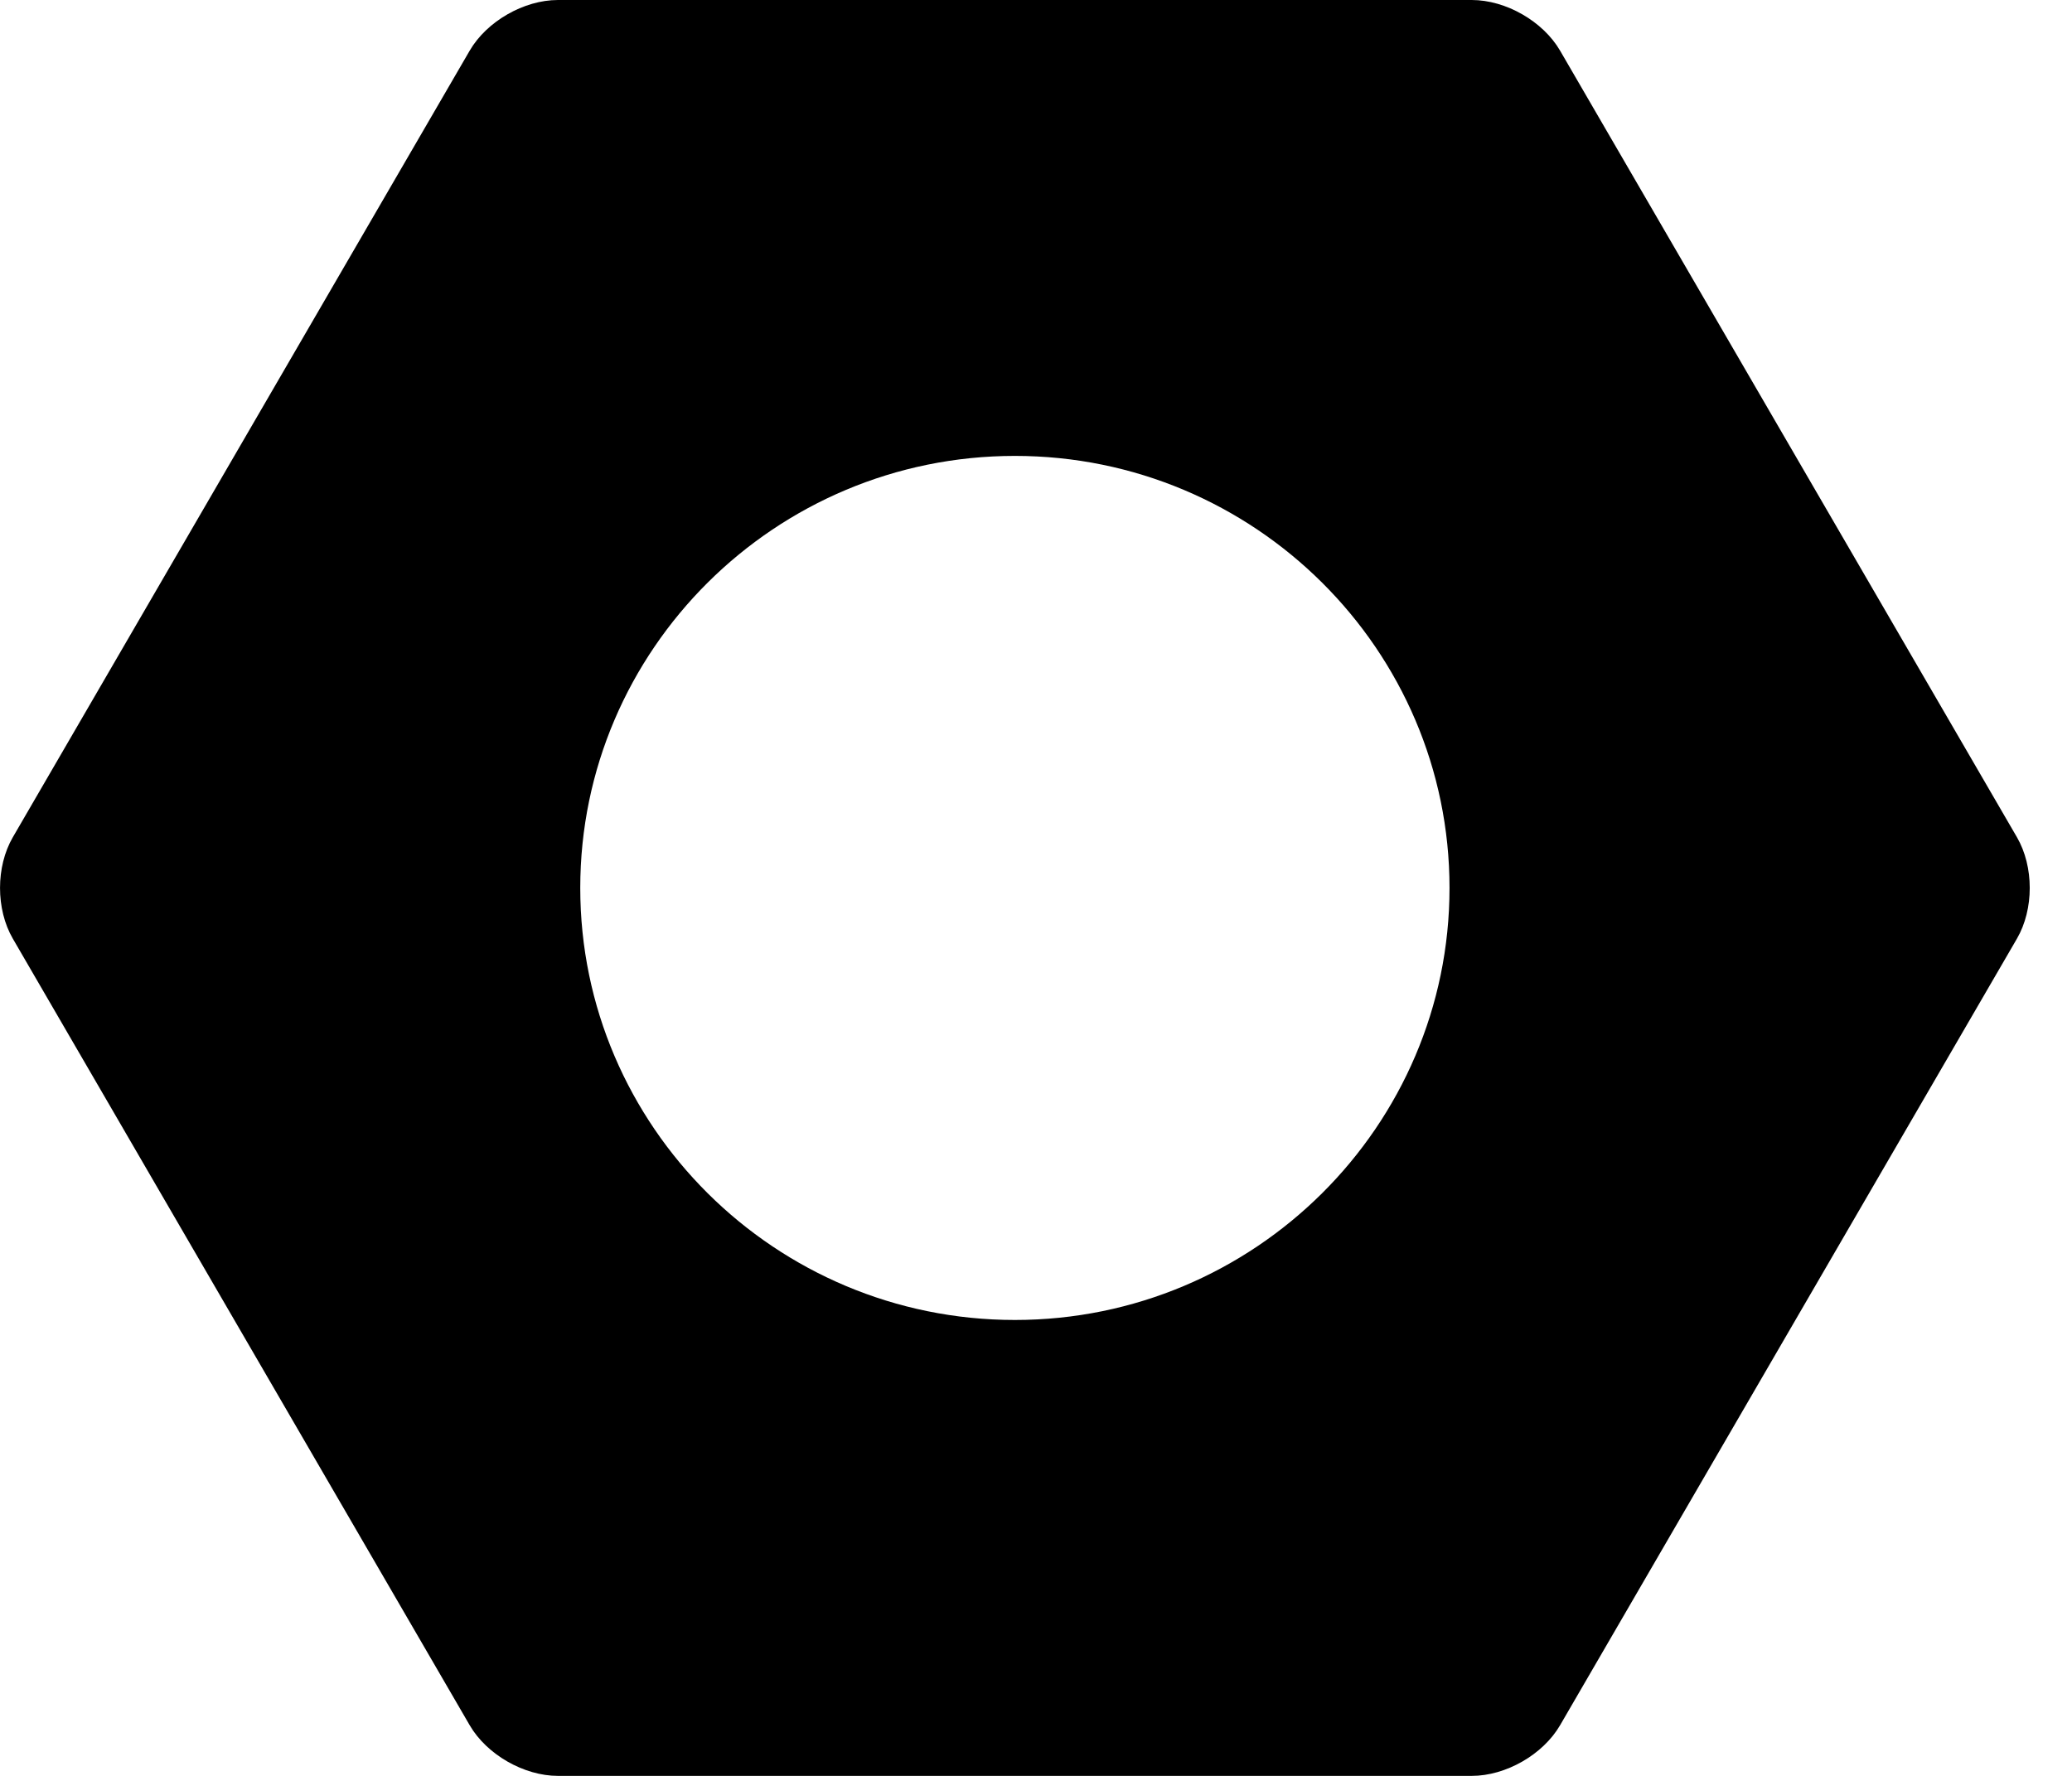 <?xml version="1.0" encoding="UTF-8"?>
<svg width="21px" height="18px" viewBox="0 0 21 18" version="1.1" xmlns="http://www.w3.org/2000/svg" xmlns:xlink="http://www.w3.org/1999/xlink">
    <!-- Generator: Sketch 50.2 (55047) - http://www.bohemiancoding.com/sketch -->
    <title>Fill 1</title>
    <desc>Created with Sketch.</desc>
    <defs></defs>
    <g id="hp" stroke="none" stroke-width="1" fill="none" fill-rule="evenodd">
        <g transform="translate(-735, -1265)" fill="#000000" id="intro">
            <g transform="translate(0, 690)">
                <g id="link" transform="translate(735, 534)">
                    <path d="M10.286,54.379 C7.857,54.379 5.881,52.414 5.881,50 C5.881,47.586 7.857,45.621 10.286,45.621 C12.715,45.621 14.691,47.586 14.691,50 C14.691,52.414 12.715,54.379 10.286,54.379 Z M15.812,41.514 C15.639,41.216 15.262,41 14.916,41 L5.655,41 C5.31,41 4.933,41.216 4.76,41.514 L0.13,49.486 C-0.043,49.784 -0.043,50.216 0.13,50.514 L4.76,58.486 C4.933,58.784 5.31,59 5.655,59 L14.916,59 C15.262,59 15.639,58.784 15.812,58.486 L20.442,50.514 C20.615,50.216 20.615,49.784 20.442,49.486 L15.812,41.514 Z" id="Fill-1" transform="translate(10.286, 50) rotate(-360) translate(-10.286, -50) "></path>
                </g>
            </g>
        </g>
    </g>
</svg>